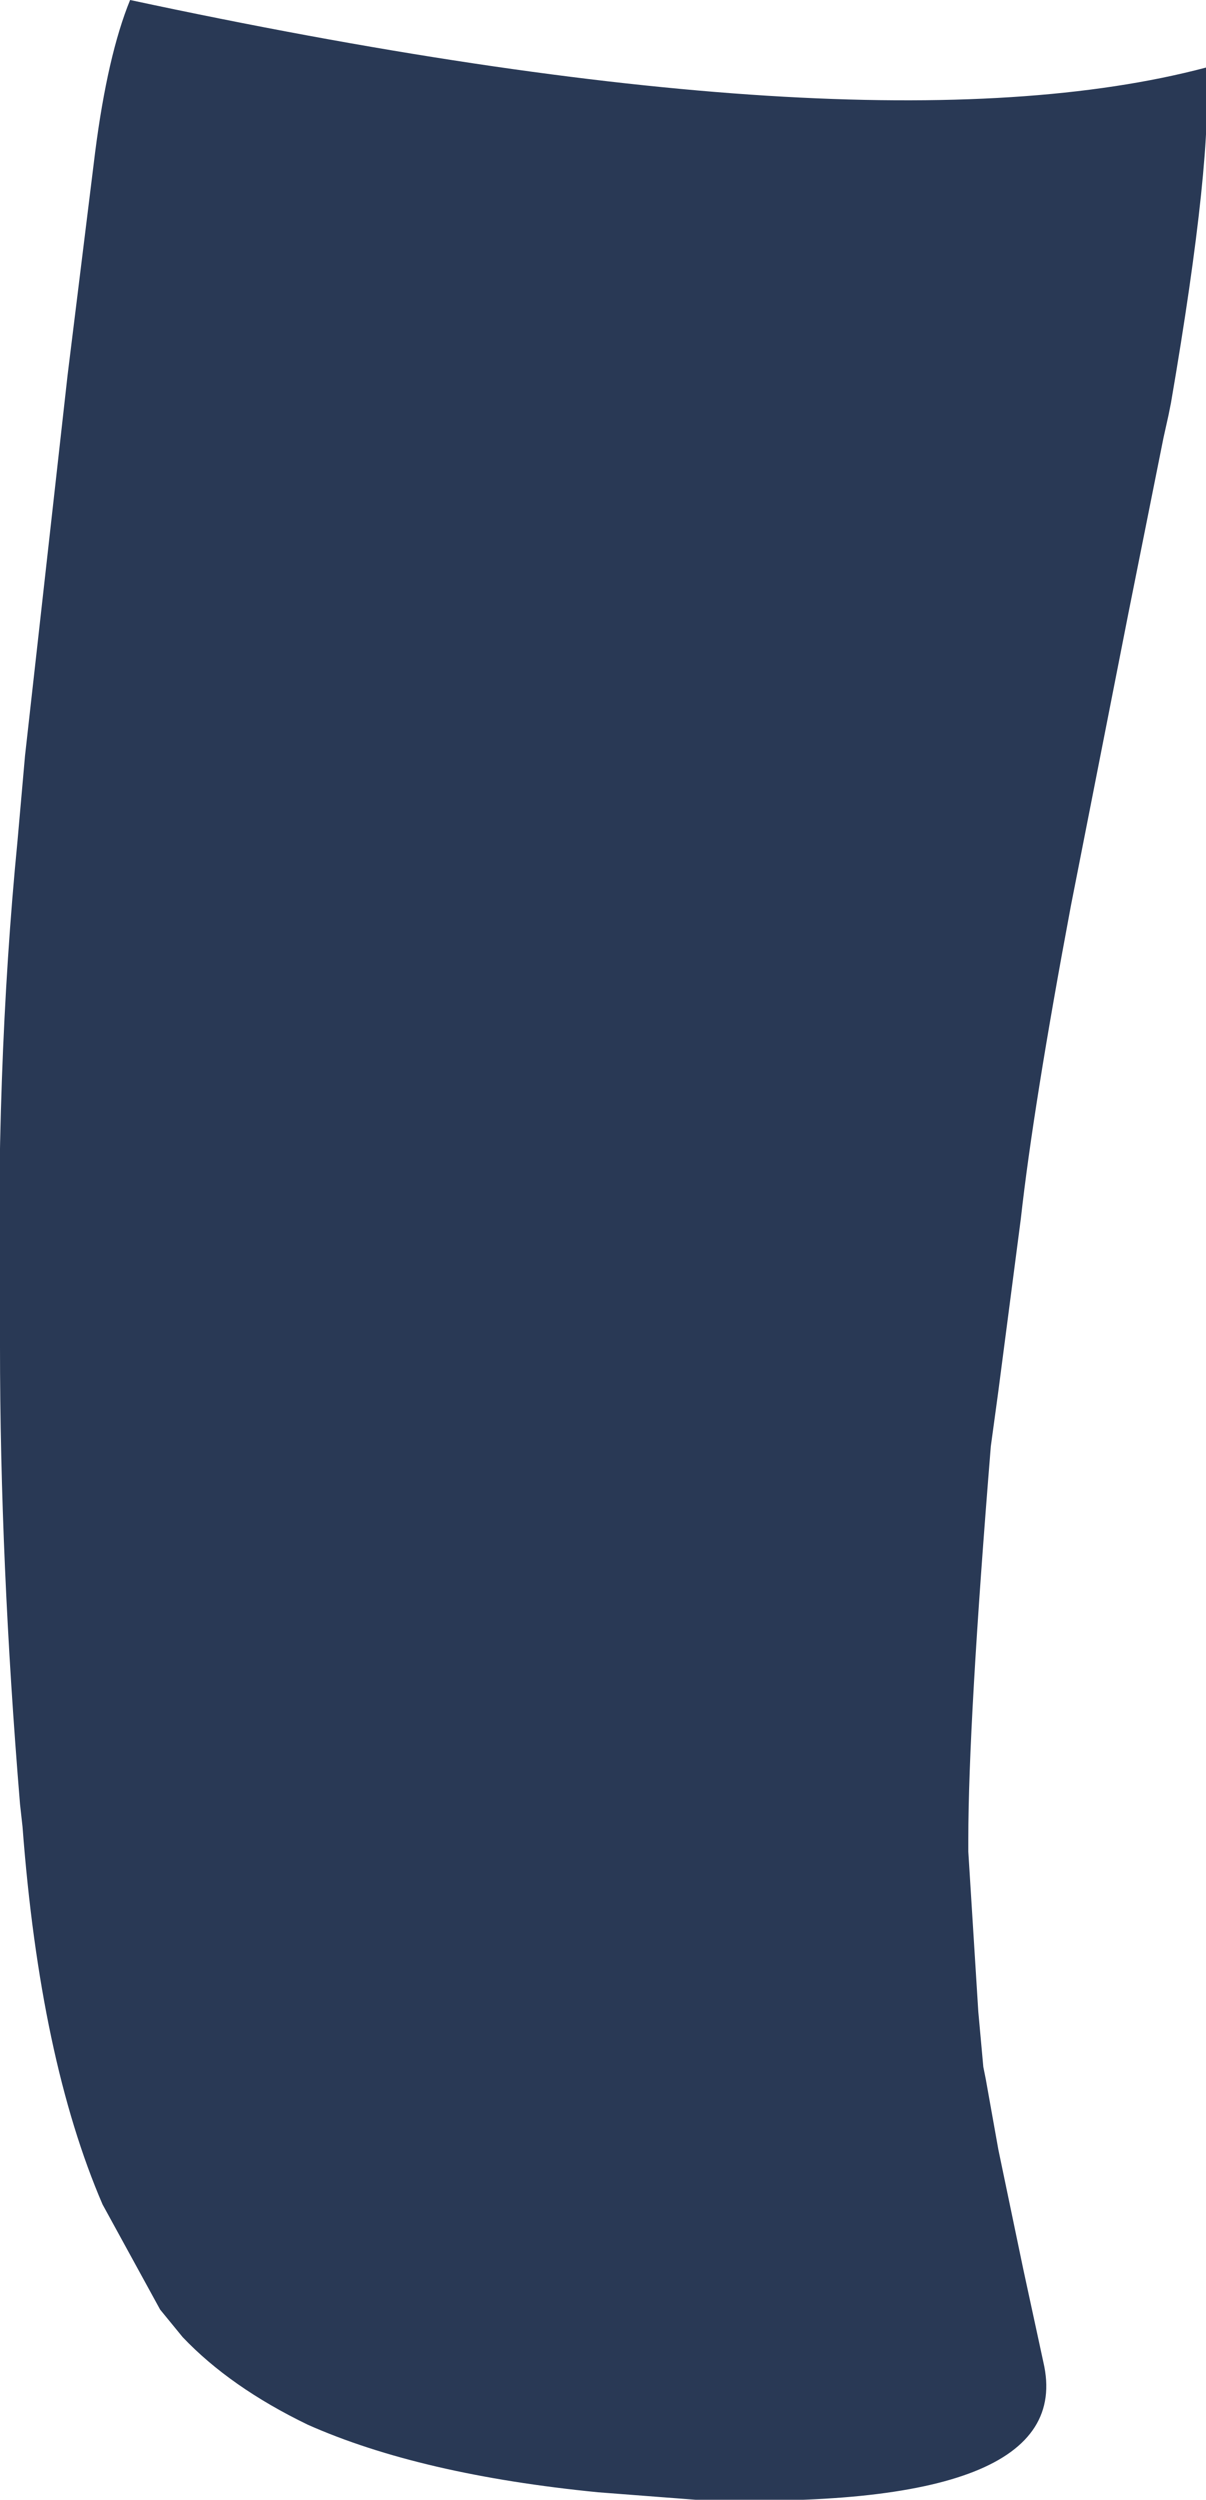 <?xml version="1.0" encoding="UTF-8" standalone="no"?>
<svg xmlns:xlink="http://www.w3.org/1999/xlink" height="49.95px" width="24.1px" xmlns="http://www.w3.org/2000/svg">
  <g transform="matrix(1.0, 0.0, 0.0, 1.0, 12.05, 24.95)">
    <path d="M-9.45 -24.95 Q5.25 -21.8 12.05 -23.6 12.2 -21.85 11.35 -16.9 L11.3 -16.65 11.2 -16.2 10.5 -12.7 9.35 -6.85 Q8.6 -2.85 8.35 -0.6 L7.9 2.85 7.75 3.95 Q7.3 9.5 7.3 11.8 L7.3 12.05 7.5 15.25 7.6 16.35 7.65 16.6 7.9 18.0 8.4 20.4 8.8 22.25 Q9.5 25.25 1.85 25.0 L-0.1 24.85 Q-3.65 24.5 -5.9 23.5 -7.45 22.75 -8.4 21.75 L-8.85 21.2 -10.0 19.1 Q-11.25 16.2 -11.6 11.55 L-11.65 11.1 Q-12.05 6.25 -12.05 1.95 L-12.05 1.75 Q-12.15 -3.55 -11.7 -8.15 L-11.55 -9.85 -10.7 -17.45 -10.15 -21.9 Q-9.9 -23.85 -9.45 -24.95" fill="#293955" fill-rule="evenodd" stroke="none"/>
  </g>
</svg>

